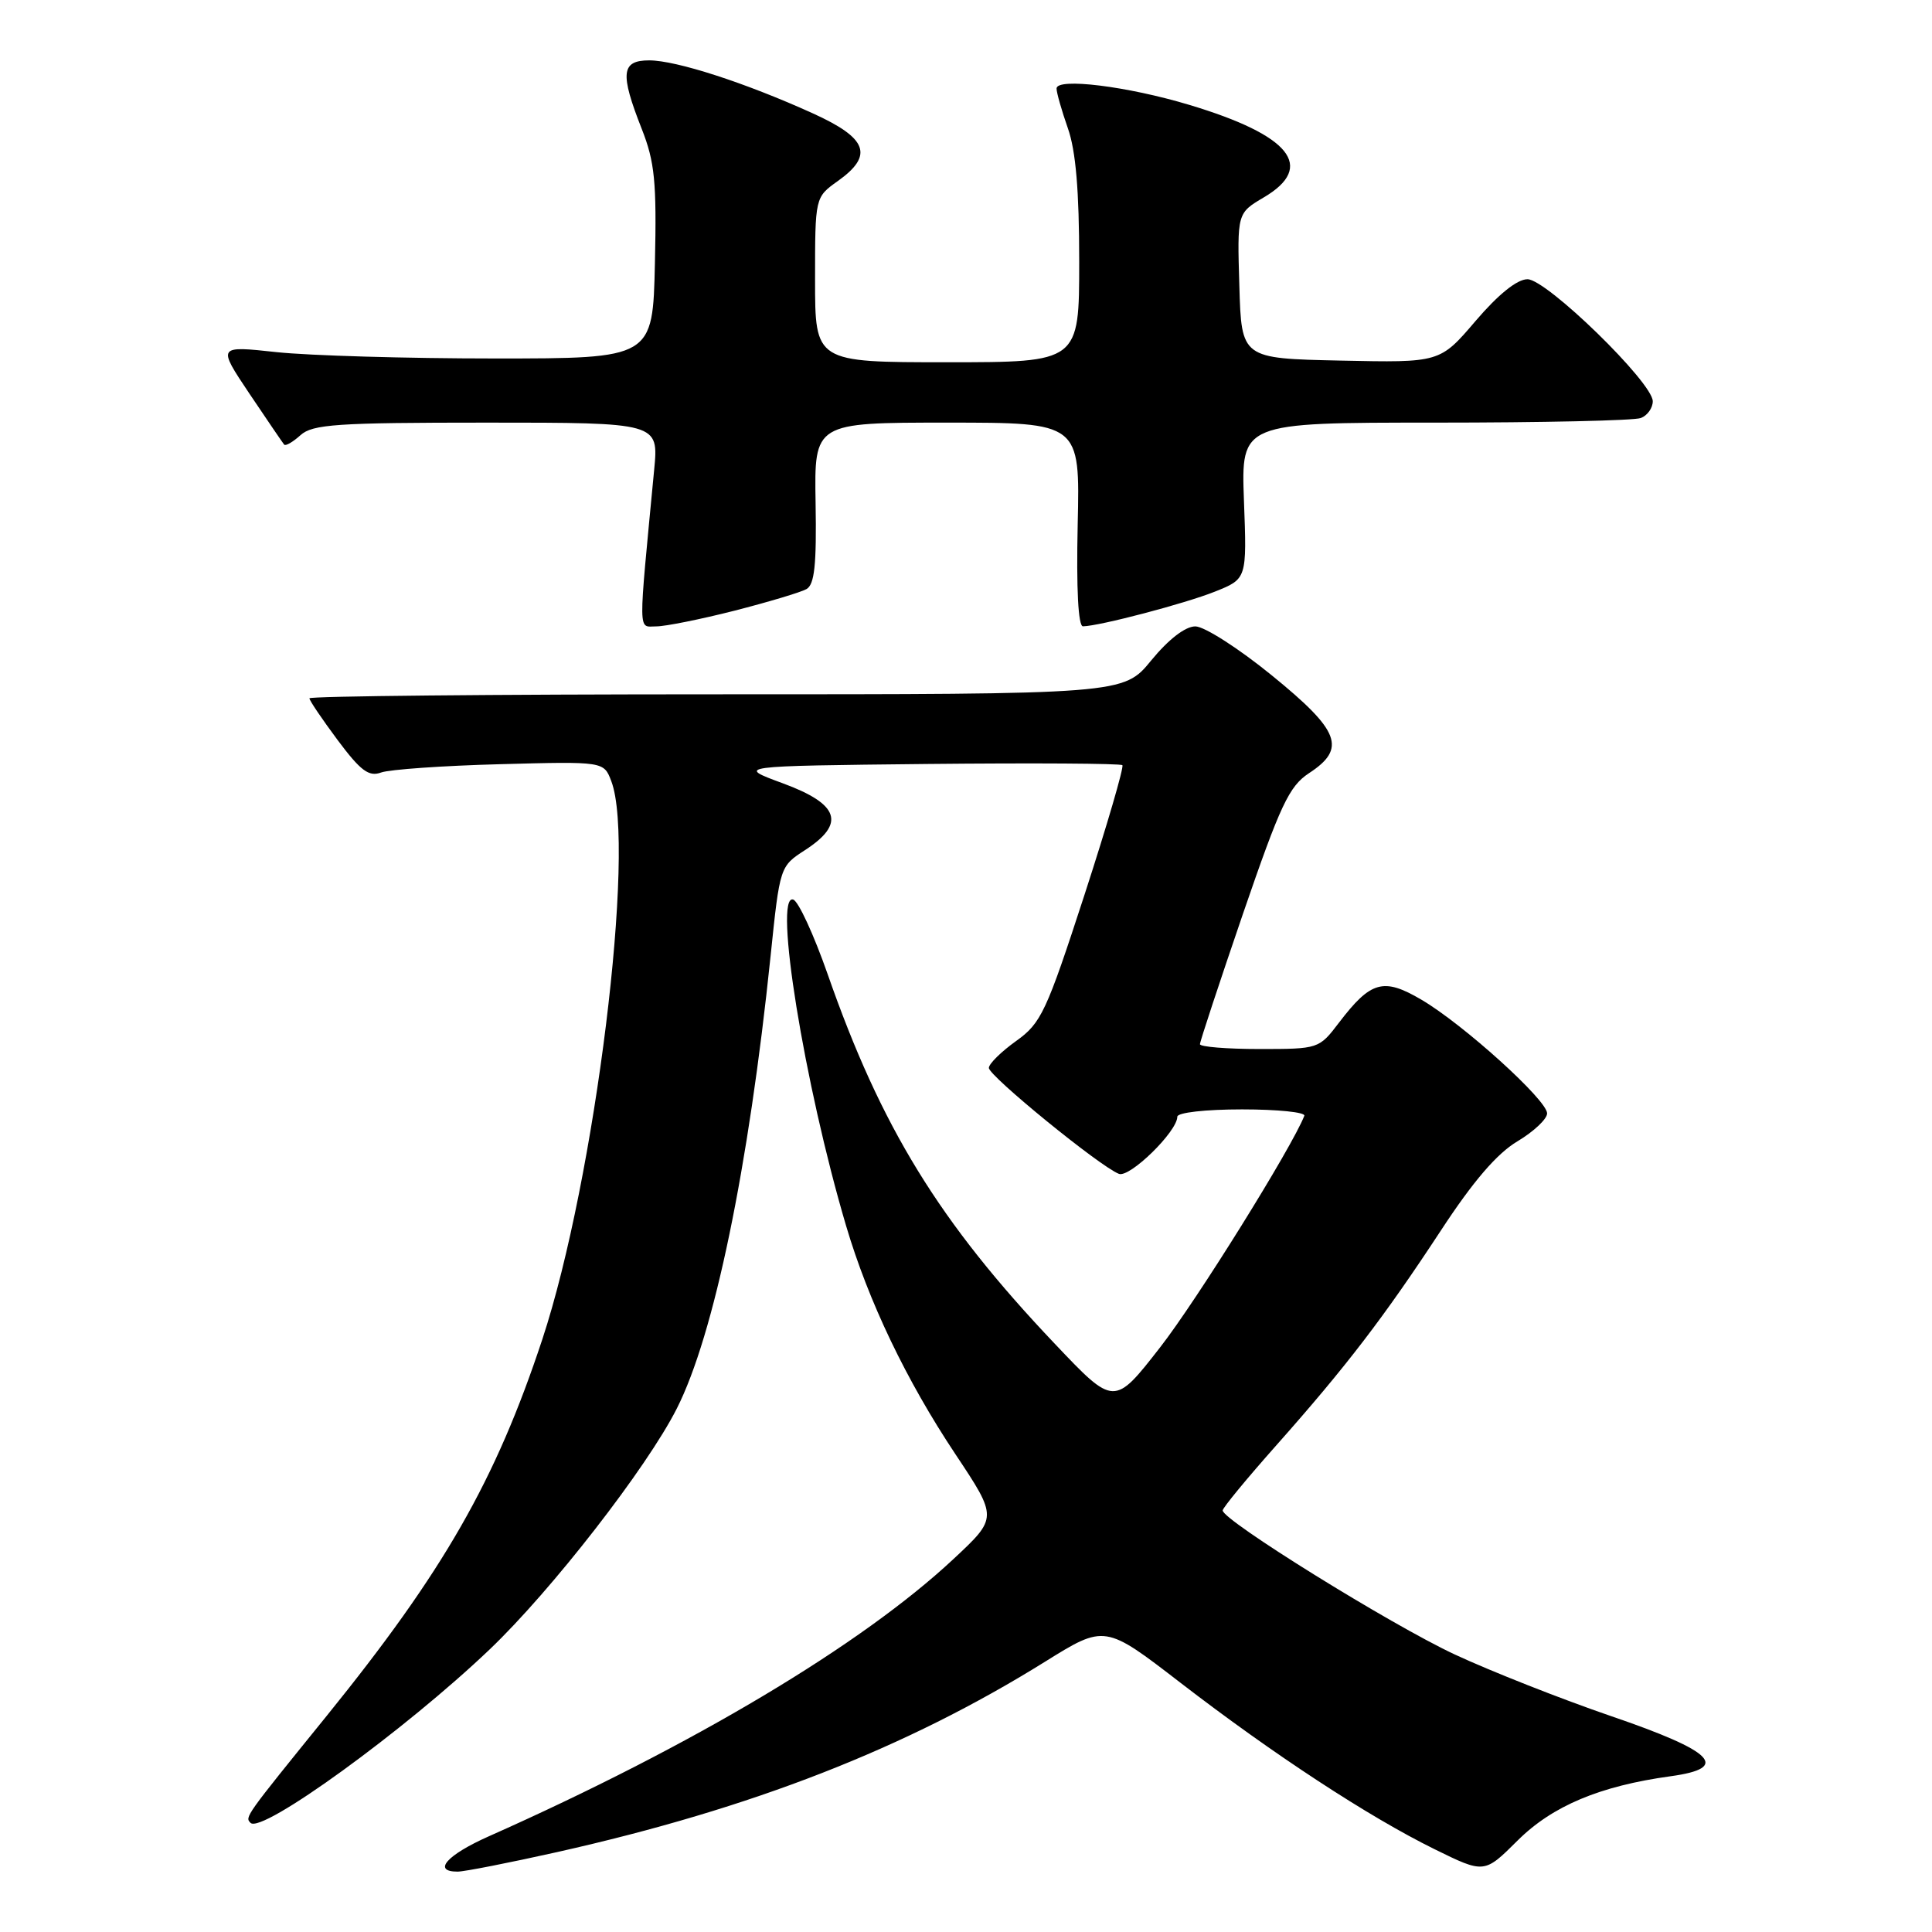 <?xml version="1.0" encoding="UTF-8" standalone="no"?>
<!DOCTYPE svg PUBLIC "-//W3C//DTD SVG 1.1//EN" "http://www.w3.org/Graphics/SVG/1.1/DTD/svg11.dtd" >
<svg xmlns="http://www.w3.org/2000/svg" xmlns:xlink="http://www.w3.org/1999/xlink" version="1.1" viewBox="0 0 256 256">
 <g >
 <path fill="currentColor"
d=" M 73.83 245.41 C 99.68 239.61 120.02 231.67 138.45 220.20 C 146.40 215.25 146.40 215.25 156.45 223.00 C 168.76 232.48 181.34 240.72 190.09 245.03 C 196.68 248.27 196.68 248.27 201.09 243.88 C 205.70 239.29 212.00 236.65 221.37 235.36 C 229.33 234.27 227.15 232.07 213.49 227.40 C 206.90 225.14 197.56 221.46 192.75 219.22 C 184.25 215.25 161.99 201.43 162.01 200.14 C 162.02 199.79 165.22 195.90 169.13 191.50 C 178.40 181.05 183.36 174.57 190.93 163.04 C 195.19 156.53 198.36 152.84 201.07 151.23 C 203.23 149.94 205.00 148.27 205.00 147.53 C 205.00 145.76 193.87 135.70 188.32 132.45 C 183.31 129.51 181.64 129.98 177.42 135.51 C 174.78 138.98 174.71 139.00 166.88 139.00 C 162.55 139.00 159.00 138.71 159.00 138.36 C 159.00 138.01 161.57 130.23 164.70 121.08 C 169.66 106.64 170.81 104.19 173.45 102.45 C 178.45 99.18 177.56 96.84 168.52 89.49 C 164.14 85.92 159.58 83.00 158.39 83.00 C 157.06 83.00 154.85 84.70 152.55 87.50 C 148.87 92.00 148.87 92.00 94.93 92.00 C 65.27 92.00 41.00 92.24 41.00 92.53 C 41.00 92.82 42.69 95.31 44.75 98.08 C 47.79 102.15 48.88 102.96 50.50 102.36 C 51.60 101.96 58.69 101.46 66.25 101.26 C 80.01 100.89 80.01 100.89 81.00 103.51 C 84.31 112.21 78.86 156.26 71.86 177.47 C 65.66 196.22 58.78 208.22 43.29 227.36 C 32.42 240.78 32.43 240.76 33.20 241.54 C 34.69 243.02 53.65 229.27 64.89 218.55 C 73.06 210.76 85.71 194.49 89.68 186.64 C 94.61 176.92 99.20 154.75 102.11 126.65 C 103.33 114.84 103.35 114.79 106.66 112.65 C 112.08 109.14 111.23 106.56 103.75 103.80 C 97.50 101.50 97.50 101.50 122.90 101.23 C 136.87 101.09 148.49 101.16 148.72 101.39 C 148.95 101.62 146.69 109.37 143.69 118.60 C 138.64 134.12 137.96 135.57 134.64 137.94 C 132.67 139.35 131.04 140.95 131.03 141.50 C 131.00 142.55 145.77 154.59 148.26 155.54 C 149.69 156.10 156.00 149.93 156.00 147.97 C 156.00 147.42 159.73 147.00 164.58 147.00 C 169.30 147.00 173.02 147.38 172.83 147.85 C 171.15 152.11 158.57 172.31 153.73 178.52 C 147.63 186.35 147.63 186.35 139.76 178.05 C 124.47 161.95 116.74 149.37 109.66 129.06 C 107.84 123.87 105.80 119.43 105.11 119.20 C 102.46 118.32 106.57 143.69 112.11 162.42 C 115.07 172.42 120.08 182.90 126.60 192.69 C 132.20 201.11 132.20 201.11 126.35 206.57 C 114.15 217.97 91.79 231.31 64.75 243.33 C 59.20 245.80 57.26 248.00 60.63 248.00 C 61.53 248.00 67.47 246.83 73.83 245.41 Z  M 97.32 80.92 C 101.80 79.77 106.09 78.49 106.86 78.06 C 107.93 77.46 108.21 74.84 108.07 66.64 C 107.89 56.00 107.89 56.00 125.50 56.00 C 143.11 56.00 143.11 56.00 142.80 69.50 C 142.61 78.05 142.87 83.00 143.50 82.99 C 145.71 82.95 157.02 79.98 160.99 78.39 C 165.22 76.70 165.22 76.70 164.83 66.35 C 164.45 56.00 164.45 56.00 190.14 56.00 C 204.27 56.00 216.55 55.73 217.42 55.39 C 218.29 55.06 219.00 54.06 219.00 53.17 C 219.00 50.69 204.94 37.00 202.40 37.00 C 201.02 37.00 198.54 39.00 195.52 42.53 C 190.80 48.06 190.80 48.06 177.65 47.78 C 164.50 47.50 164.50 47.50 164.22 37.87 C 163.93 28.24 163.93 28.24 167.47 26.15 C 174.35 22.09 170.99 17.92 157.60 13.90 C 149.36 11.42 140.00 10.27 140.00 11.73 C 140.00 12.29 140.68 14.66 141.50 17.00 C 142.55 19.97 143.00 25.29 143.00 34.63 C 143.00 48.00 143.00 48.00 125.50 48.00 C 108.00 48.00 108.00 48.00 108.00 37.07 C 108.00 26.14 108.00 26.14 111.00 24.00 C 115.81 20.58 114.97 18.31 107.68 15.01 C 98.78 10.97 89.59 8.00 86.03 8.00 C 82.31 8.00 82.13 9.71 85.03 17.07 C 86.76 21.46 87.02 24.09 86.78 34.86 C 86.50 47.50 86.50 47.50 65.50 47.50 C 53.95 47.50 40.97 47.12 36.65 46.66 C 28.80 45.81 28.80 45.81 33.05 52.16 C 35.39 55.64 37.46 58.68 37.65 58.91 C 37.84 59.14 38.81 58.57 39.82 57.66 C 41.42 56.22 44.62 56.00 64.47 56.00 C 87.28 56.00 87.28 56.00 86.68 62.25 C 84.55 84.60 84.52 83.00 86.95 83.00 C 88.17 83.00 92.83 82.06 97.32 80.92 Z "/>
</g>
</svg>